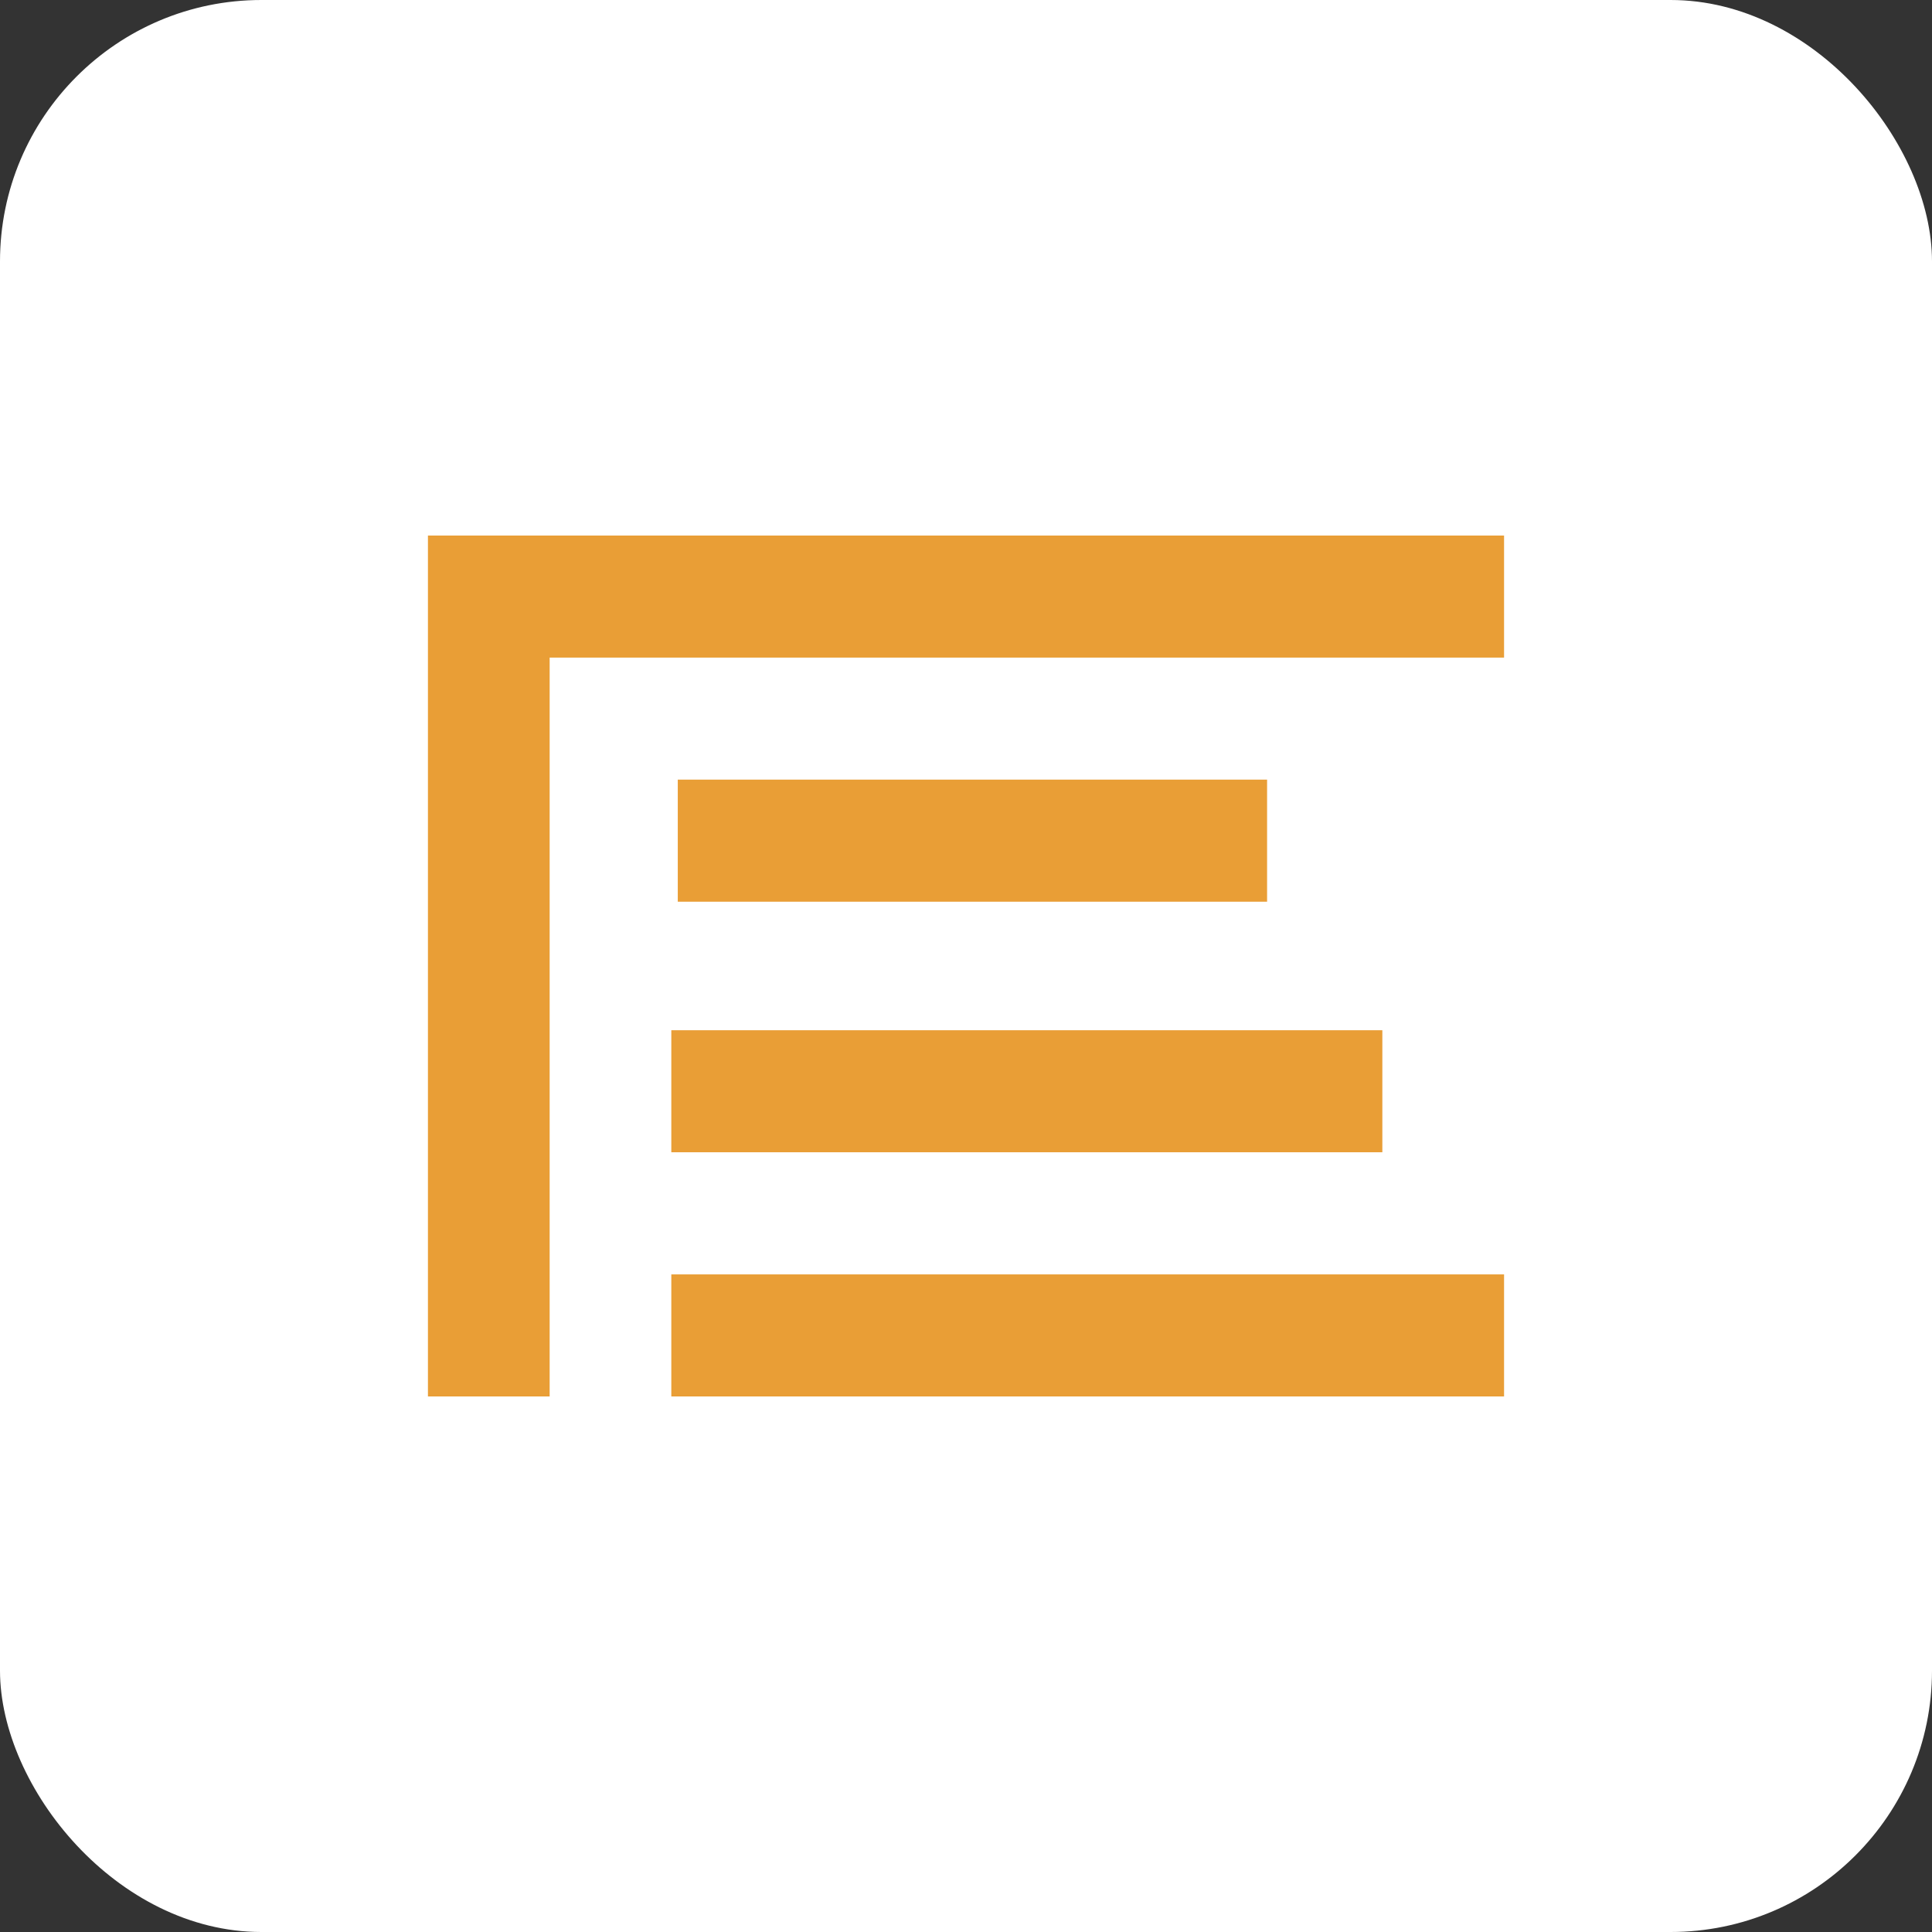 <svg width="32" height="32" viewBox="0 0 32 32" fill="none" xmlns="http://www.w3.org/2000/svg">
<rect x="0" y="0" width="32" height="32" fill="#333333" stroke="none"/>
<rect width="32" height="32" rx="4.33" fill="white"/>
<g clip-path="url(#clip0_1066_278)">
<path d="M7.088 8.87V23.13H9.104V10.892H24.912V8.87H7.088Z" fill="#E99E36"/>
<path d="M20.987 12.913H11.226V14.935H20.987V12.913Z" fill="#E99E36"/>
<path d="M24.912 21.108H11.119V23.13H24.912V21.108Z" fill="#E99E36"/>
<path d="M22.896 17.064H11.119V19.085H22.896V17.064Z" fill="#E99E36"/>
</g>
<defs>
<clipPath id="clip0_1066_278">
<rect width="17.825" height="14.26" fill="white" transform="translate(7.088 8.87)"/>
</clipPath>
</defs>
</svg>
